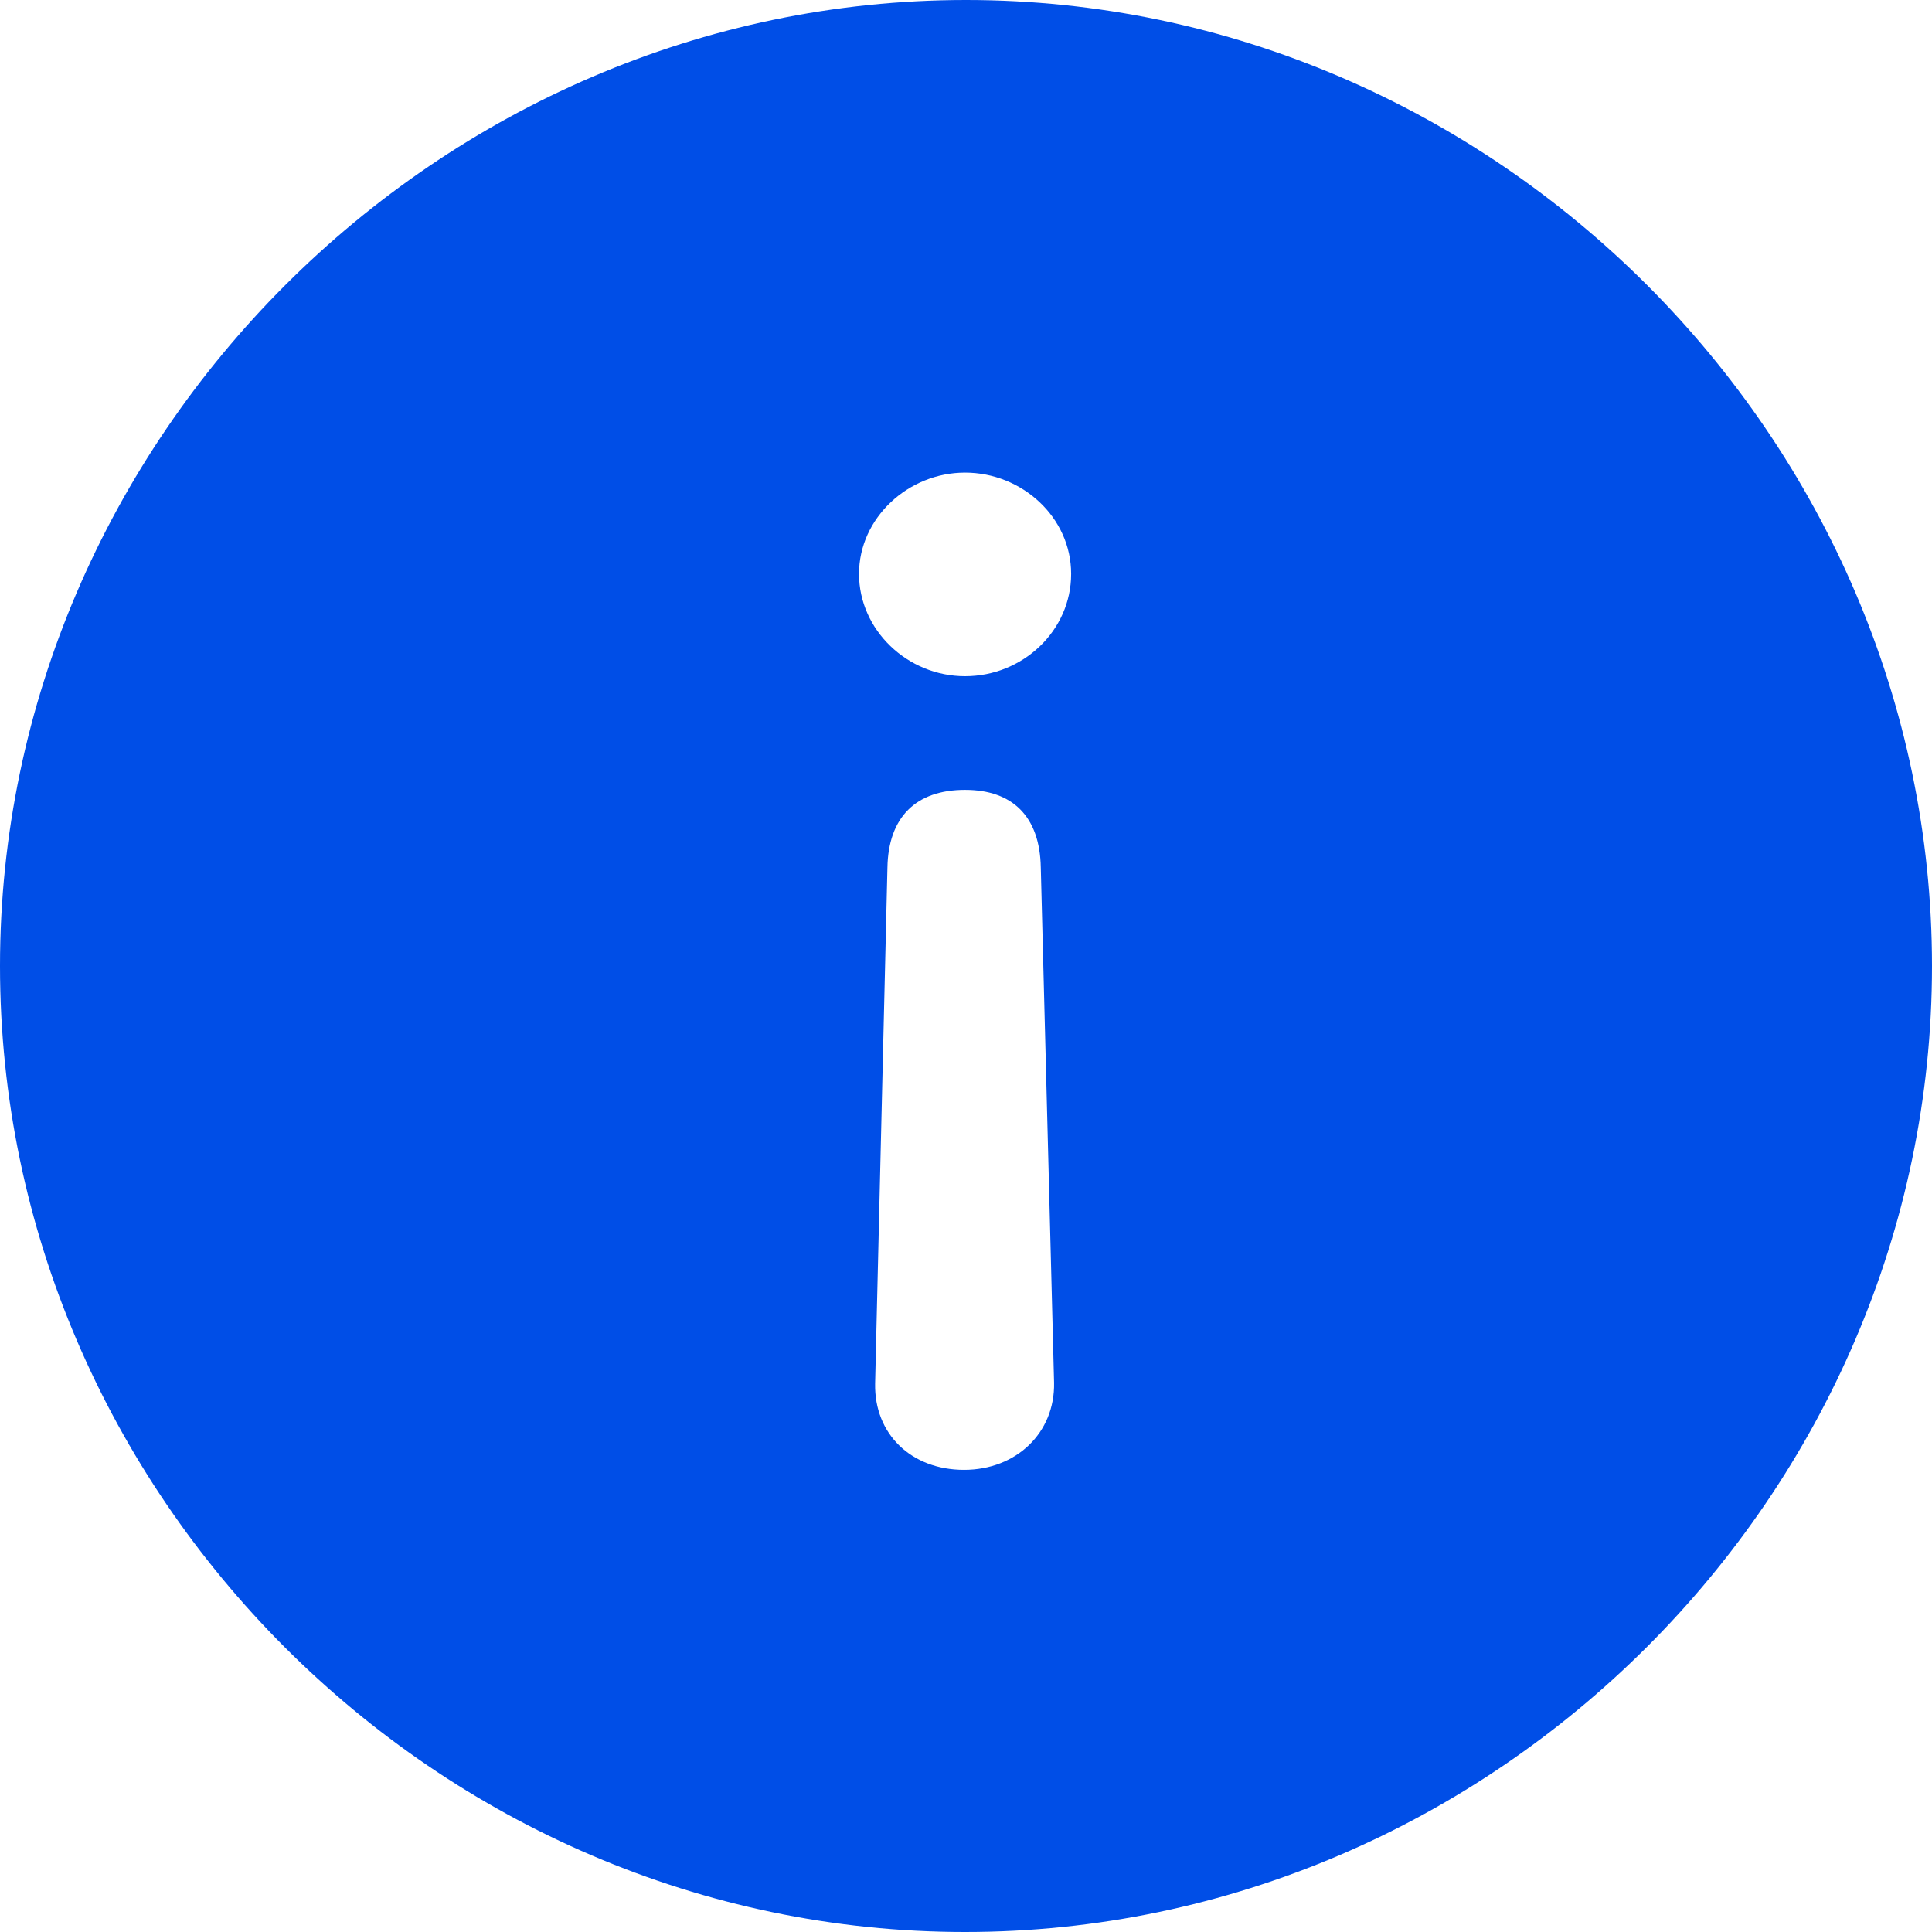 <svg width="24" height="24" viewBox="0 0 24 24" fill="none" xmlns="http://www.w3.org/2000/svg">
<path d="M12 0C18.565 0 24 5.447 24 12C24 18.565 18.553 24 11.988 24C5.435 24 0 18.565 0 12C0 5.447 5.447 0 12 0ZM11.988 9.812C11.377 9.812 11.035 10.153 11.024 10.777L10.871 17.188C10.859 17.812 11.318 18.259 11.976 18.259C12.623 18.259 13.106 17.8 13.094 17.177L12.929 10.777C12.918 10.141 12.576 9.812 11.988 9.812ZM11.988 5.871C11.282 5.871 10.671 6.435 10.671 7.129C10.671 7.824 11.271 8.4 11.988 8.4C12.706 8.4 13.306 7.835 13.306 7.129C13.306 6.424 12.694 5.871 11.988 5.871Z" fill="#004EE7"/>
</svg>
